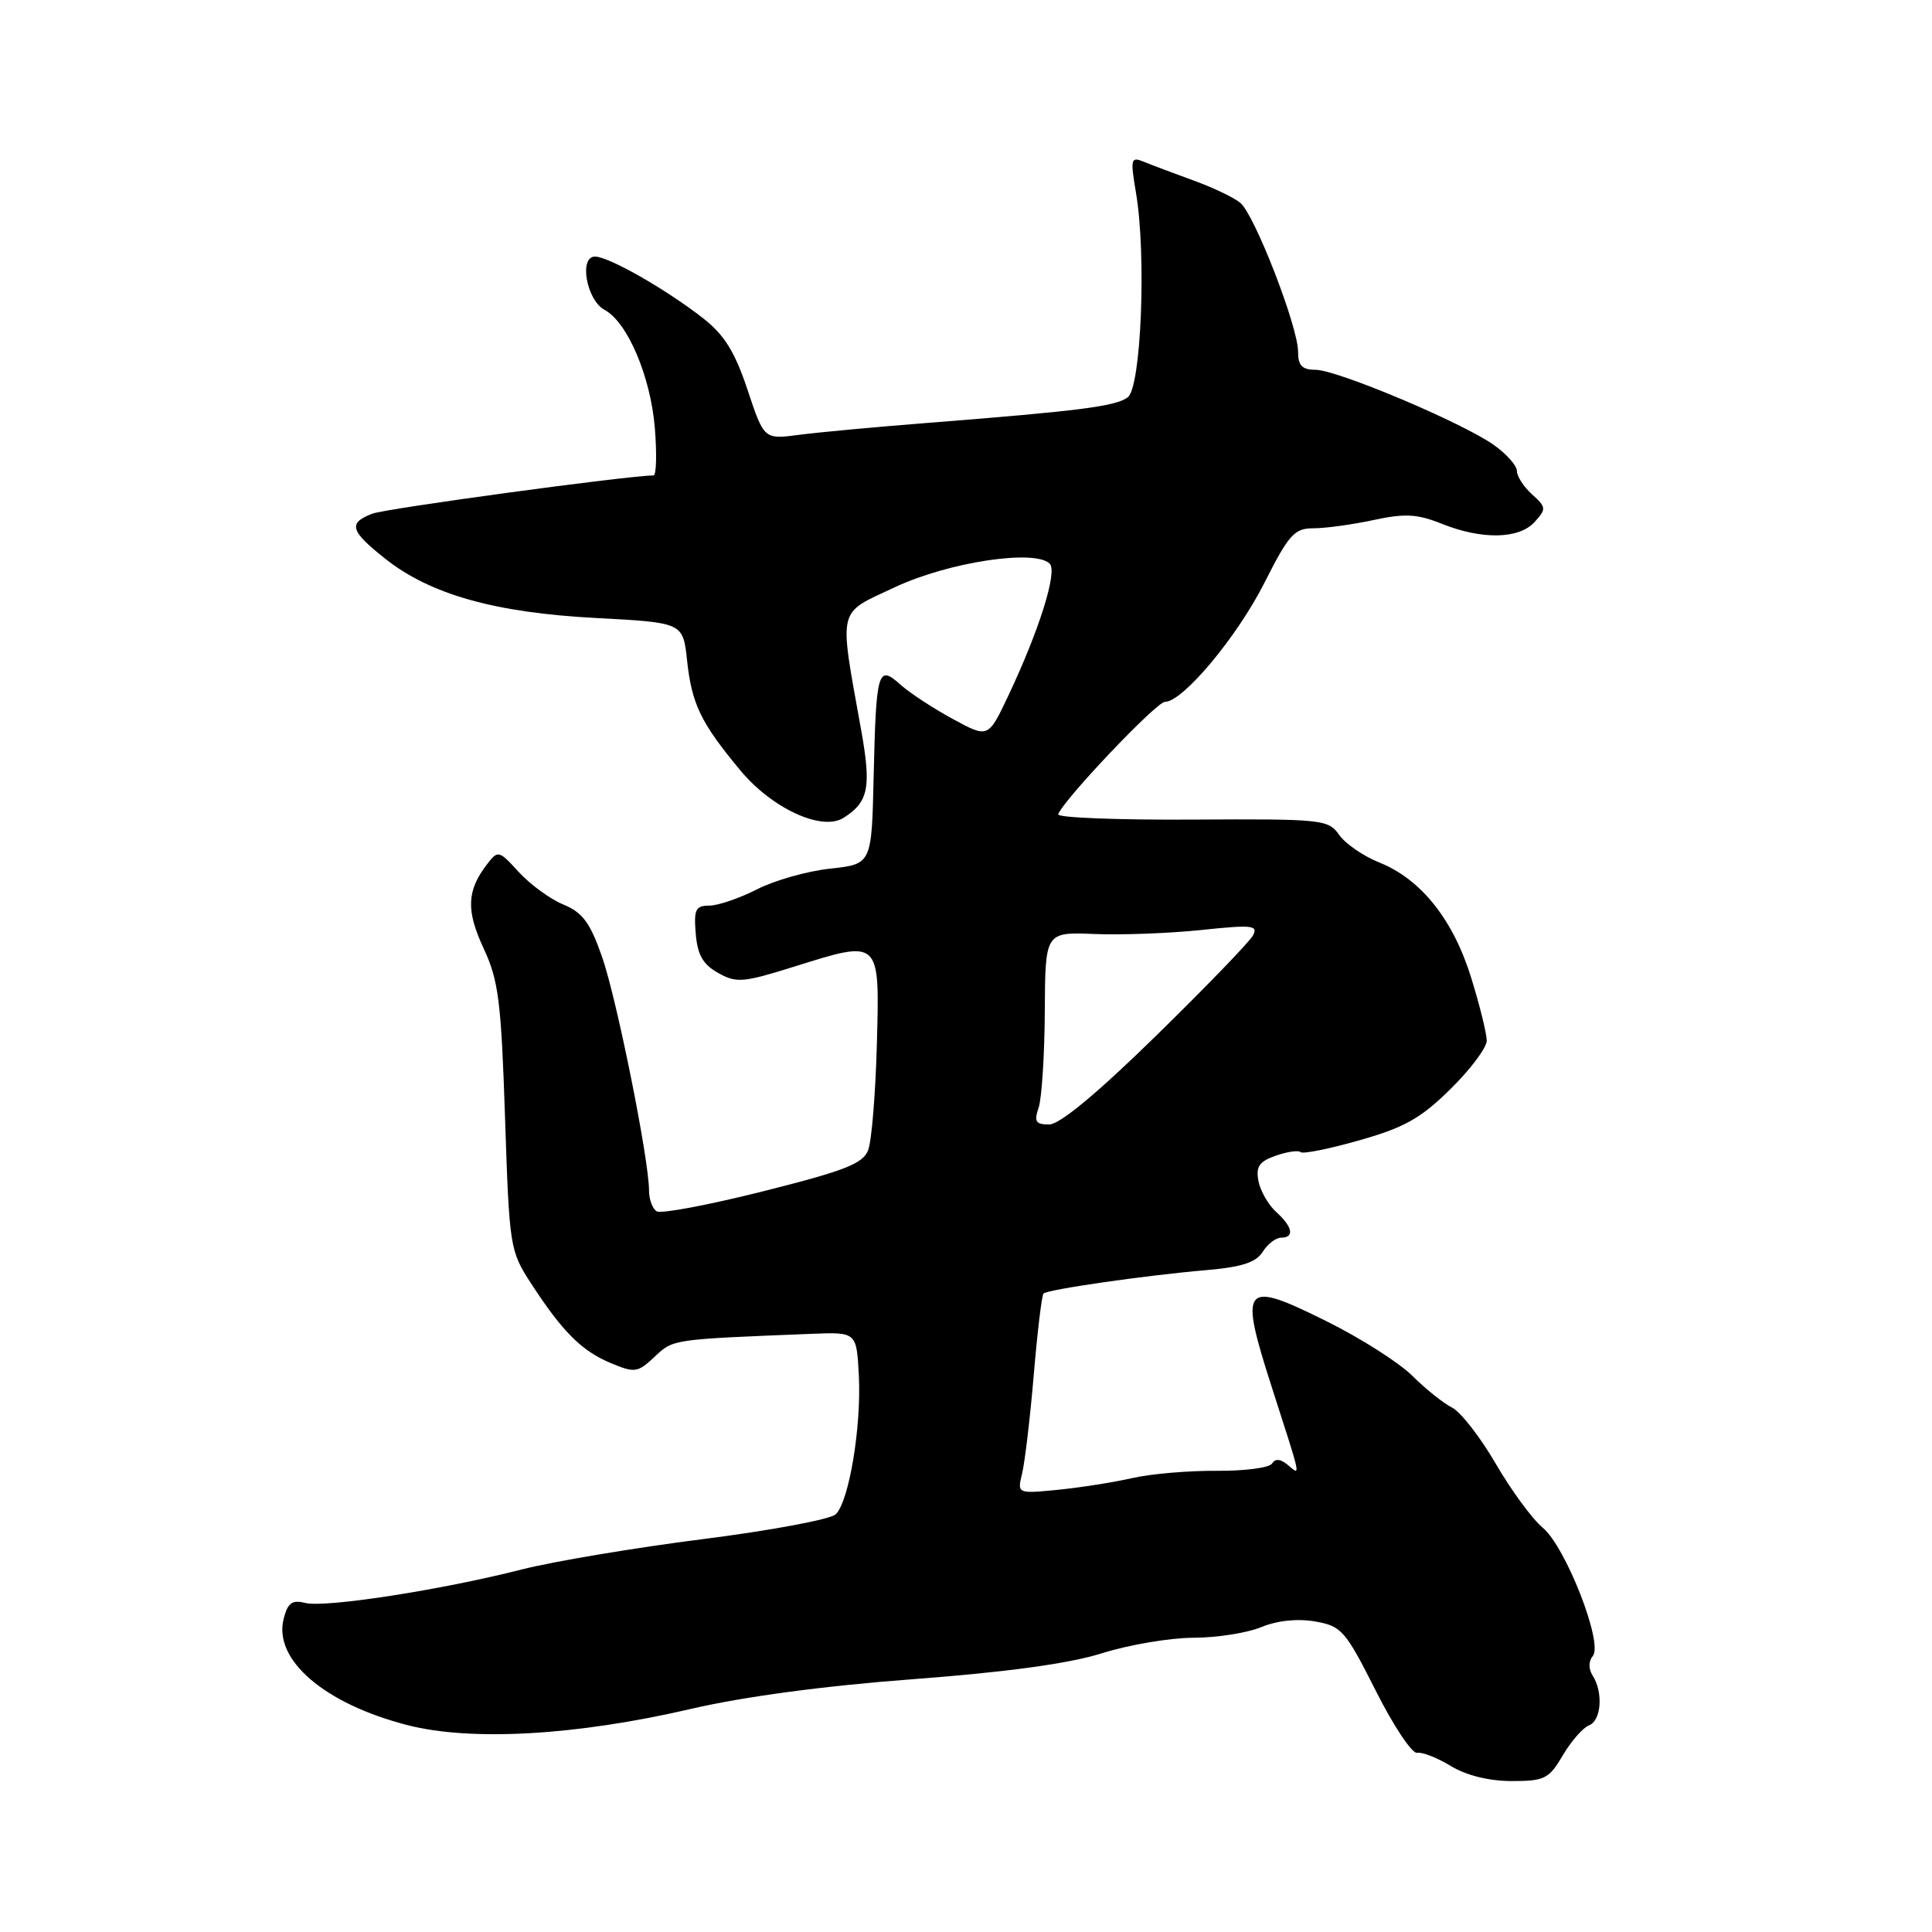 <?xml version="1.0" encoding="UTF-8" standalone="no"?>
<!DOCTYPE svg PUBLIC "-//W3C//DTD SVG 1.1//EN" "http://www.w3.org/Graphics/SVG/1.1/DTD/svg11.dtd" >
<svg xmlns="http://www.w3.org/2000/svg" xmlns:xlink="http://www.w3.org/1999/xlink" version="1.1" viewBox="0 0 256 256">
 <g >
 <path fill="currentColor"
d=" M 207.08 232.59 C 208.19 230.71 209.75 228.93 210.55 228.62 C 212.18 228.00 212.46 224.27 211.04 222.03 C 210.47 221.13 210.48 220.13 211.06 219.42 C 212.46 217.74 207.45 204.94 204.42 202.43 C 203.05 201.30 200.25 197.48 198.20 193.96 C 196.15 190.43 193.54 187.08 192.40 186.51 C 191.26 185.94 188.90 184.05 187.16 182.32 C 185.42 180.58 180.31 177.32 175.79 175.08 C 164.65 169.54 164.13 170.18 168.58 184.00 C 172.52 196.25 172.39 195.57 170.59 194.07 C 169.65 193.30 168.97 193.25 168.55 193.93 C 168.20 194.49 164.90 194.92 161.21 194.89 C 157.52 194.86 152.47 195.29 150.00 195.86 C 147.53 196.42 143.09 197.12 140.14 197.41 C 134.78 197.93 134.78 197.93 135.44 195.22 C 135.80 193.72 136.50 187.85 136.98 182.16 C 137.46 176.47 138.04 171.63 138.27 171.40 C 138.81 170.86 151.80 168.99 159.82 168.30 C 164.52 167.90 166.43 167.28 167.31 165.88 C 167.95 164.85 169.05 164.00 169.74 164.00 C 171.56 164.00 171.29 162.57 169.11 160.60 C 168.06 159.65 167.00 157.80 166.75 156.49 C 166.39 154.58 166.85 153.90 169.06 153.13 C 170.58 152.60 172.06 152.39 172.33 152.66 C 172.61 152.94 176.11 152.24 180.11 151.10 C 186.08 149.41 188.25 148.20 192.19 144.31 C 194.84 141.71 197.00 138.82 197.00 137.89 C 197.00 136.97 196.08 133.23 194.95 129.59 C 192.57 121.87 188.30 116.51 182.80 114.30 C 180.68 113.46 178.27 111.80 177.45 110.63 C 176.01 108.58 175.24 108.50 157.94 108.60 C 148.04 108.66 140.06 108.34 140.22 107.90 C 140.87 106.02 153.23 93.00 154.36 93.00 C 156.73 93.00 163.90 84.42 167.53 77.25 C 170.79 70.80 171.51 70.00 174.05 70.00 C 175.62 70.00 179.19 69.51 181.99 68.91 C 186.17 68.01 187.80 68.10 191.06 69.41 C 196.39 71.54 201.29 71.44 203.35 69.16 C 204.91 67.44 204.89 67.21 203.01 65.51 C 201.90 64.51 201.00 63.12 201.00 62.41 C 201.00 61.71 199.64 60.17 197.97 58.98 C 193.82 56.02 177.17 49.00 174.32 49.00 C 172.53 49.00 172.00 48.44 172.00 46.59 C 172.00 43.29 166.24 28.44 164.35 26.88 C 163.51 26.18 160.73 24.85 158.16 23.92 C 155.60 22.99 152.65 21.88 151.60 21.45 C 149.83 20.72 149.76 21.00 150.53 25.59 C 151.92 33.81 151.21 51.30 149.44 52.64 C 147.84 53.84 143.19 54.44 123.00 56.03 C 116.12 56.57 108.42 57.28 105.87 57.62 C 101.24 58.23 101.24 58.23 99.05 51.64 C 97.37 46.61 95.98 44.37 93.18 42.18 C 88.22 38.31 80.66 34.00 78.84 34.00 C 76.68 34.00 77.72 39.78 80.11 41.06 C 83.15 42.68 86.22 49.92 86.77 56.72 C 87.05 60.17 86.97 63.00 86.59 63.00 C 83.32 63.00 51.17 67.37 49.35 68.06 C 46.09 69.30 46.38 70.34 51.04 74.03 C 57.03 78.78 65.61 81.19 79.00 81.89 C 90.50 82.50 90.50 82.50 91.04 87.50 C 91.66 93.29 92.86 95.78 98.09 102.07 C 102.29 107.13 108.91 110.18 111.77 108.37 C 115.08 106.28 115.47 104.36 114.12 96.80 C 111.14 80.17 110.84 81.44 118.62 77.79 C 125.70 74.48 137.14 72.74 139.09 74.69 C 140.15 75.75 137.71 83.50 133.59 92.22 C 130.94 97.82 130.94 97.82 126.22 95.25 C 123.62 93.84 120.50 91.79 119.28 90.69 C 116.32 88.04 116.09 88.84 115.76 103.00 C 115.50 114.50 115.50 114.50 110.00 115.10 C 106.97 115.42 102.61 116.66 100.29 117.85 C 97.97 119.03 95.13 120.00 93.98 120.00 C 92.17 120.00 91.92 120.51 92.19 123.72 C 92.42 126.53 93.15 127.80 95.16 128.92 C 97.58 130.28 98.48 130.20 105.21 128.09 C 116.70 124.49 116.56 124.36 116.19 138.38 C 116.01 144.89 115.50 151.19 115.04 152.38 C 114.36 154.19 112.01 155.11 101.13 157.85 C 93.93 159.66 87.59 160.86 87.02 160.51 C 86.46 160.17 86.00 158.93 86.00 157.76 C 86.00 153.66 81.74 132.44 79.79 126.83 C 78.20 122.26 77.21 120.92 74.66 119.86 C 72.92 119.15 70.27 117.21 68.76 115.57 C 66.09 112.65 65.99 112.63 64.52 114.54 C 61.85 118.02 61.74 120.64 64.08 125.66 C 66.06 129.90 66.41 132.67 66.92 148.08 C 67.49 165.30 67.56 165.74 70.38 170.08 C 74.54 176.48 77.06 178.99 80.92 180.61 C 84.12 181.95 84.49 181.89 86.75 179.77 C 89.23 177.44 88.97 177.48 107.50 176.74 C 113.50 176.50 113.50 176.50 113.80 182.25 C 114.15 189.03 112.51 198.93 110.74 200.65 C 110.06 201.32 102.14 202.80 93.14 203.94 C 84.15 205.08 73.35 206.89 69.14 207.96 C 58.48 210.68 43.10 213.06 40.46 212.40 C 38.69 211.96 38.12 212.38 37.58 214.53 C 36.22 219.95 43.01 225.77 54.00 228.59 C 62.45 230.76 76.40 229.96 91.50 226.45 C 98.51 224.82 109.21 223.38 121.00 222.50 C 133.44 221.56 141.63 220.44 146.00 219.07 C 149.57 217.94 155.03 217.02 158.13 217.01 C 161.22 217.01 165.27 216.37 167.13 215.60 C 169.23 214.73 171.91 214.45 174.24 214.85 C 177.76 215.46 178.25 216.02 182.28 224.00 C 184.63 228.68 187.11 232.39 187.77 232.26 C 188.43 232.12 190.44 232.91 192.23 234.00 C 194.29 235.25 197.27 235.99 200.28 236.00 C 204.67 236.00 205.24 235.72 207.08 232.59 Z  M 137.63 146.75 C 138.04 145.51 138.41 139.78 138.44 134.00 C 138.50 123.50 138.50 123.50 145.00 123.76 C 148.57 123.91 154.95 123.67 159.17 123.23 C 165.93 122.52 166.75 122.60 166.02 123.96 C 165.56 124.81 159.78 130.79 153.18 137.25 C 145.37 144.89 140.42 149.00 139.02 149.00 C 137.23 149.00 136.99 148.62 137.63 146.75 Z "/>
</g>
</svg>